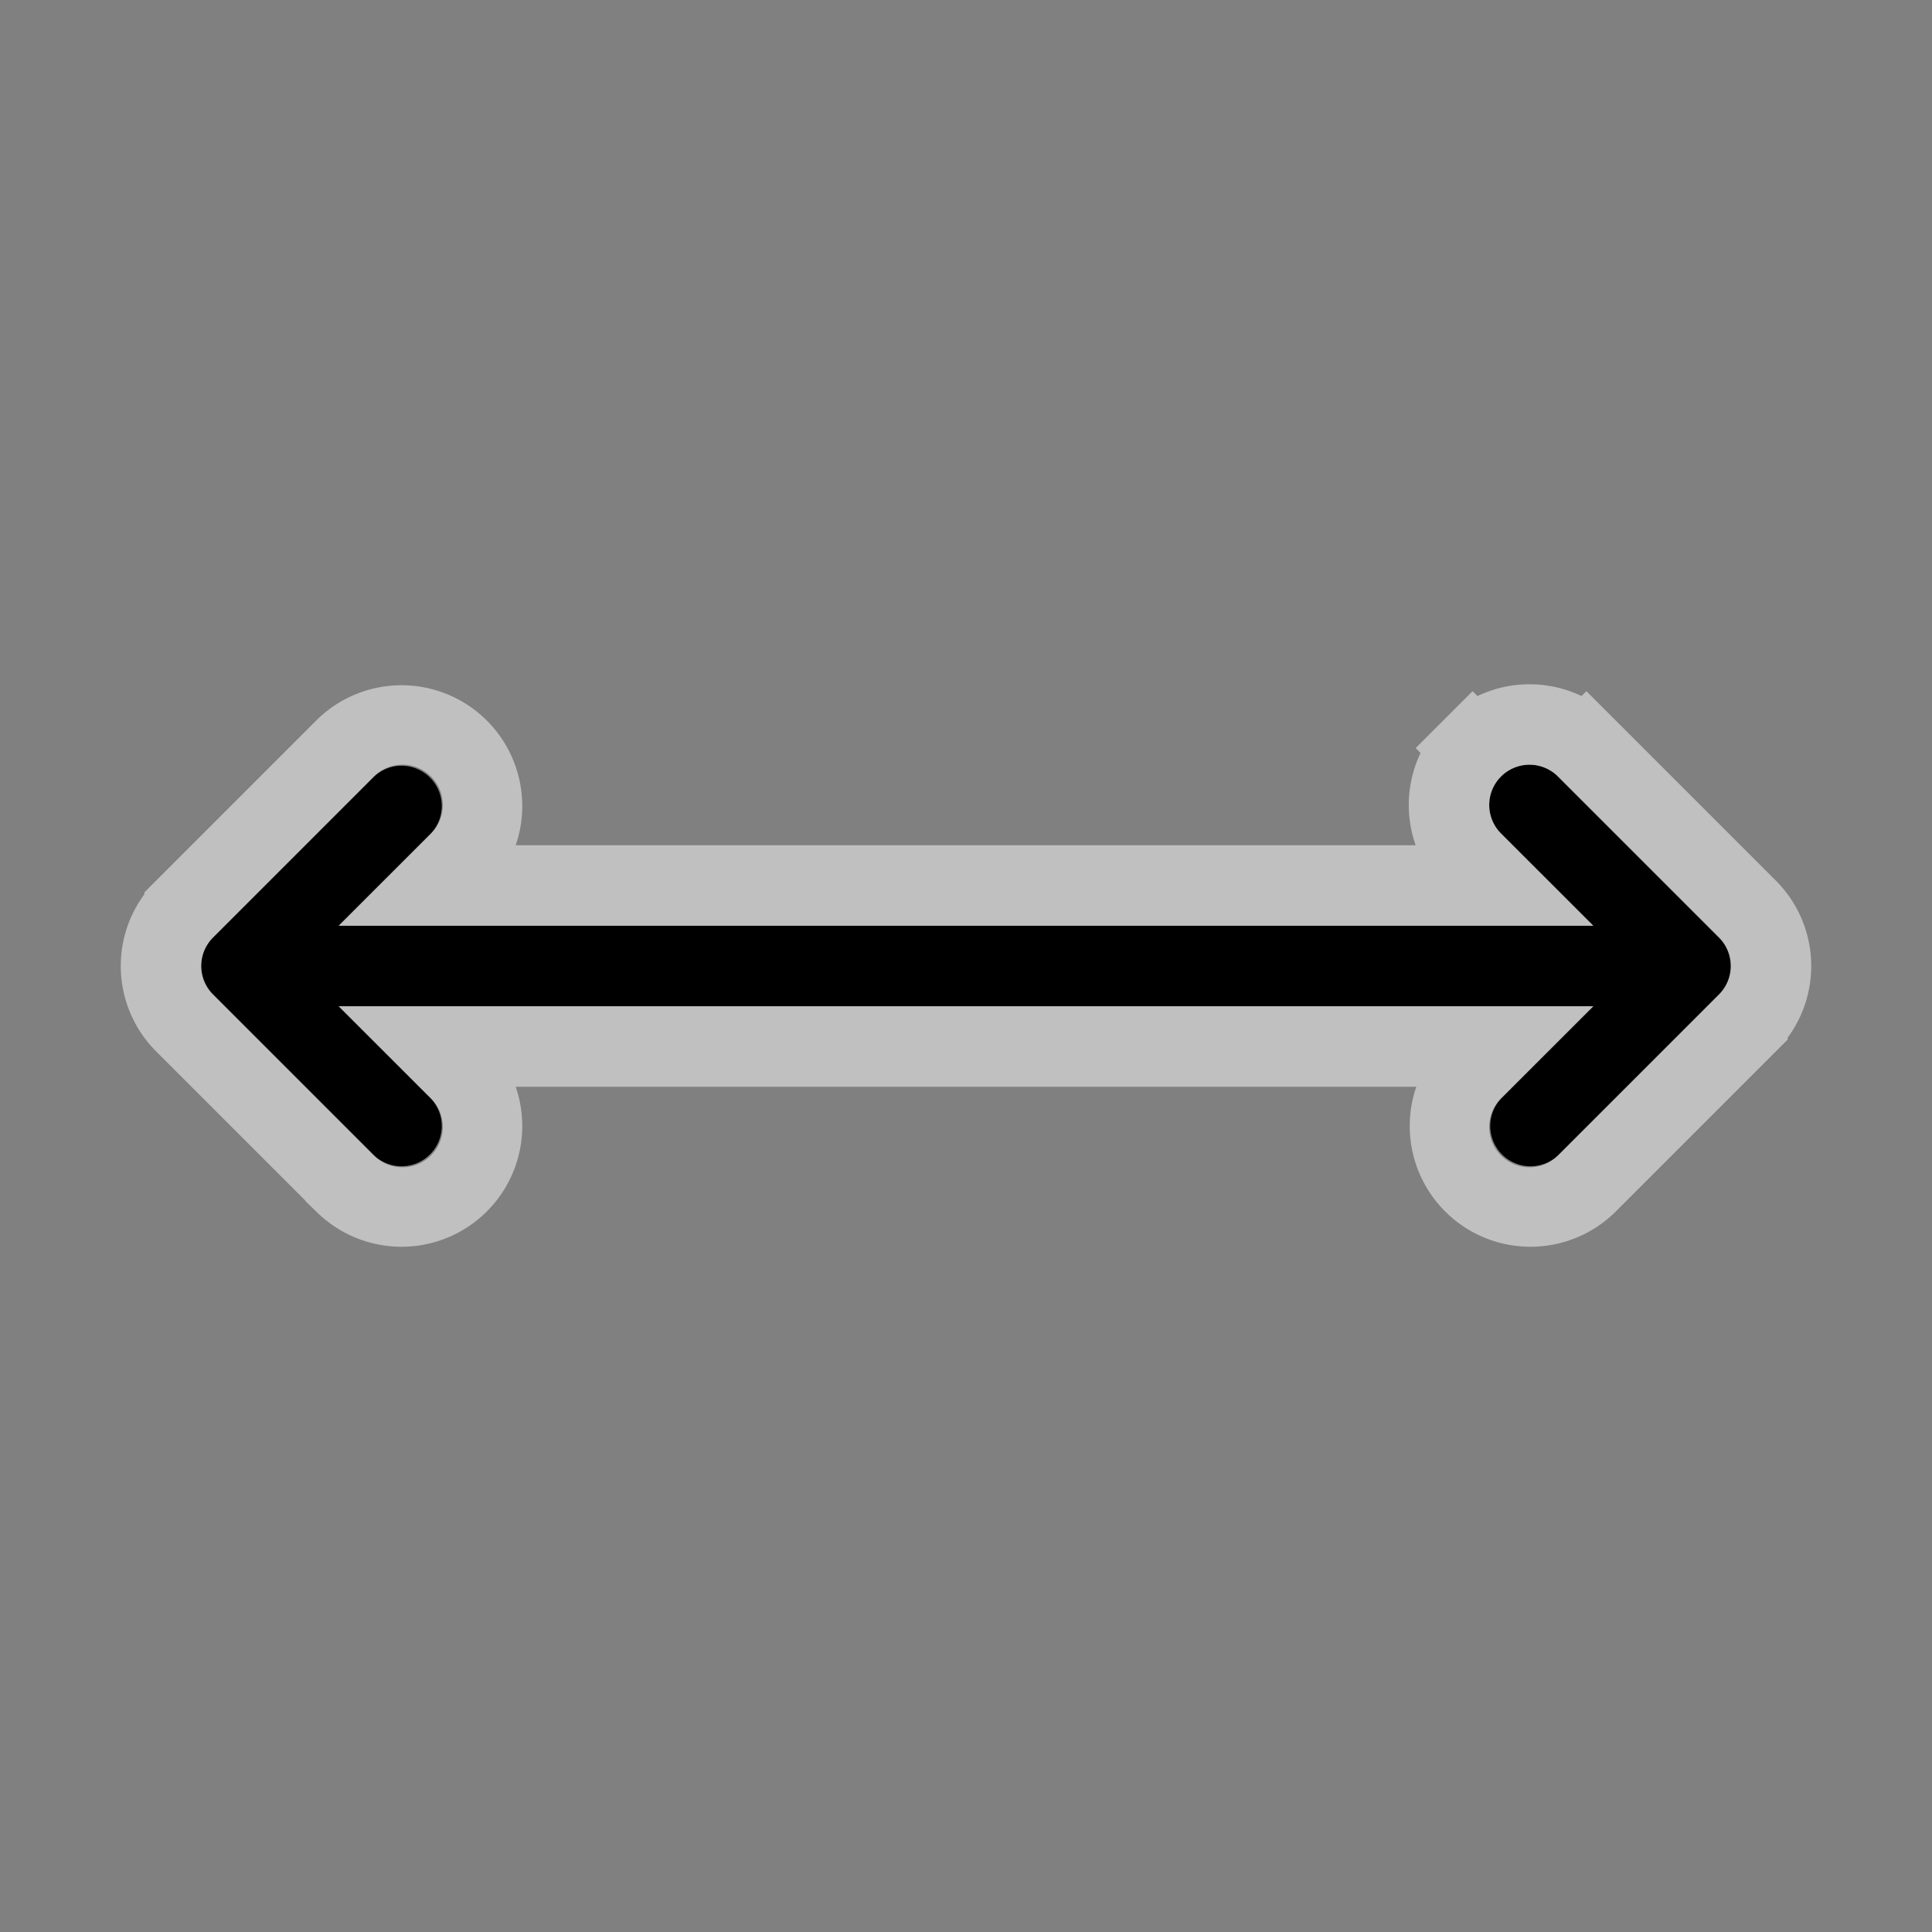 <svg xmlns="http://www.w3.org/2000/svg" width="24" height="24" fill="none"><rect width="100%" height="100%" fill="#808080" stroke="none"/><path fill="#000" fill-rule="evenodd" d="M5.354 9.646a.5.5 0 0 1 0 .708L4.207 11.5h15.586l-1.147-1.146a.5.5 0 0 1 .708-.708l2 2a.5.5 0 0 1 0 .708l-2 2a.5.5 0 0 1-.708-.708l1.147-1.146H4.207l1.147 1.146a.5.5 0 0 1-.708.708l-2-2a.5.5 0 0 1 0-.708l2-2a.5.5 0 0 1 .708 0" clip-rule="evenodd"/><path stroke="#fff" stroke-opacity=".5" d="m19.707 9.293-.353.353.353-.353a1 1 0 0 0-1.414 0l.302.302-.302-.302a1 1 0 0 0 0 1.414l.293.293H5.414l.293-.293a1 1 0 0 0-1.414-1.414l-2 2a1 1 0 0 0 0 1.414l2 2a1 1 0 0 0 1.414-1.414L5.414 13h13.172l-.293.293a1 1 0 0 0 1.414 1.414l2-2a1 1 0 0 0 0-1.414z"/></svg>